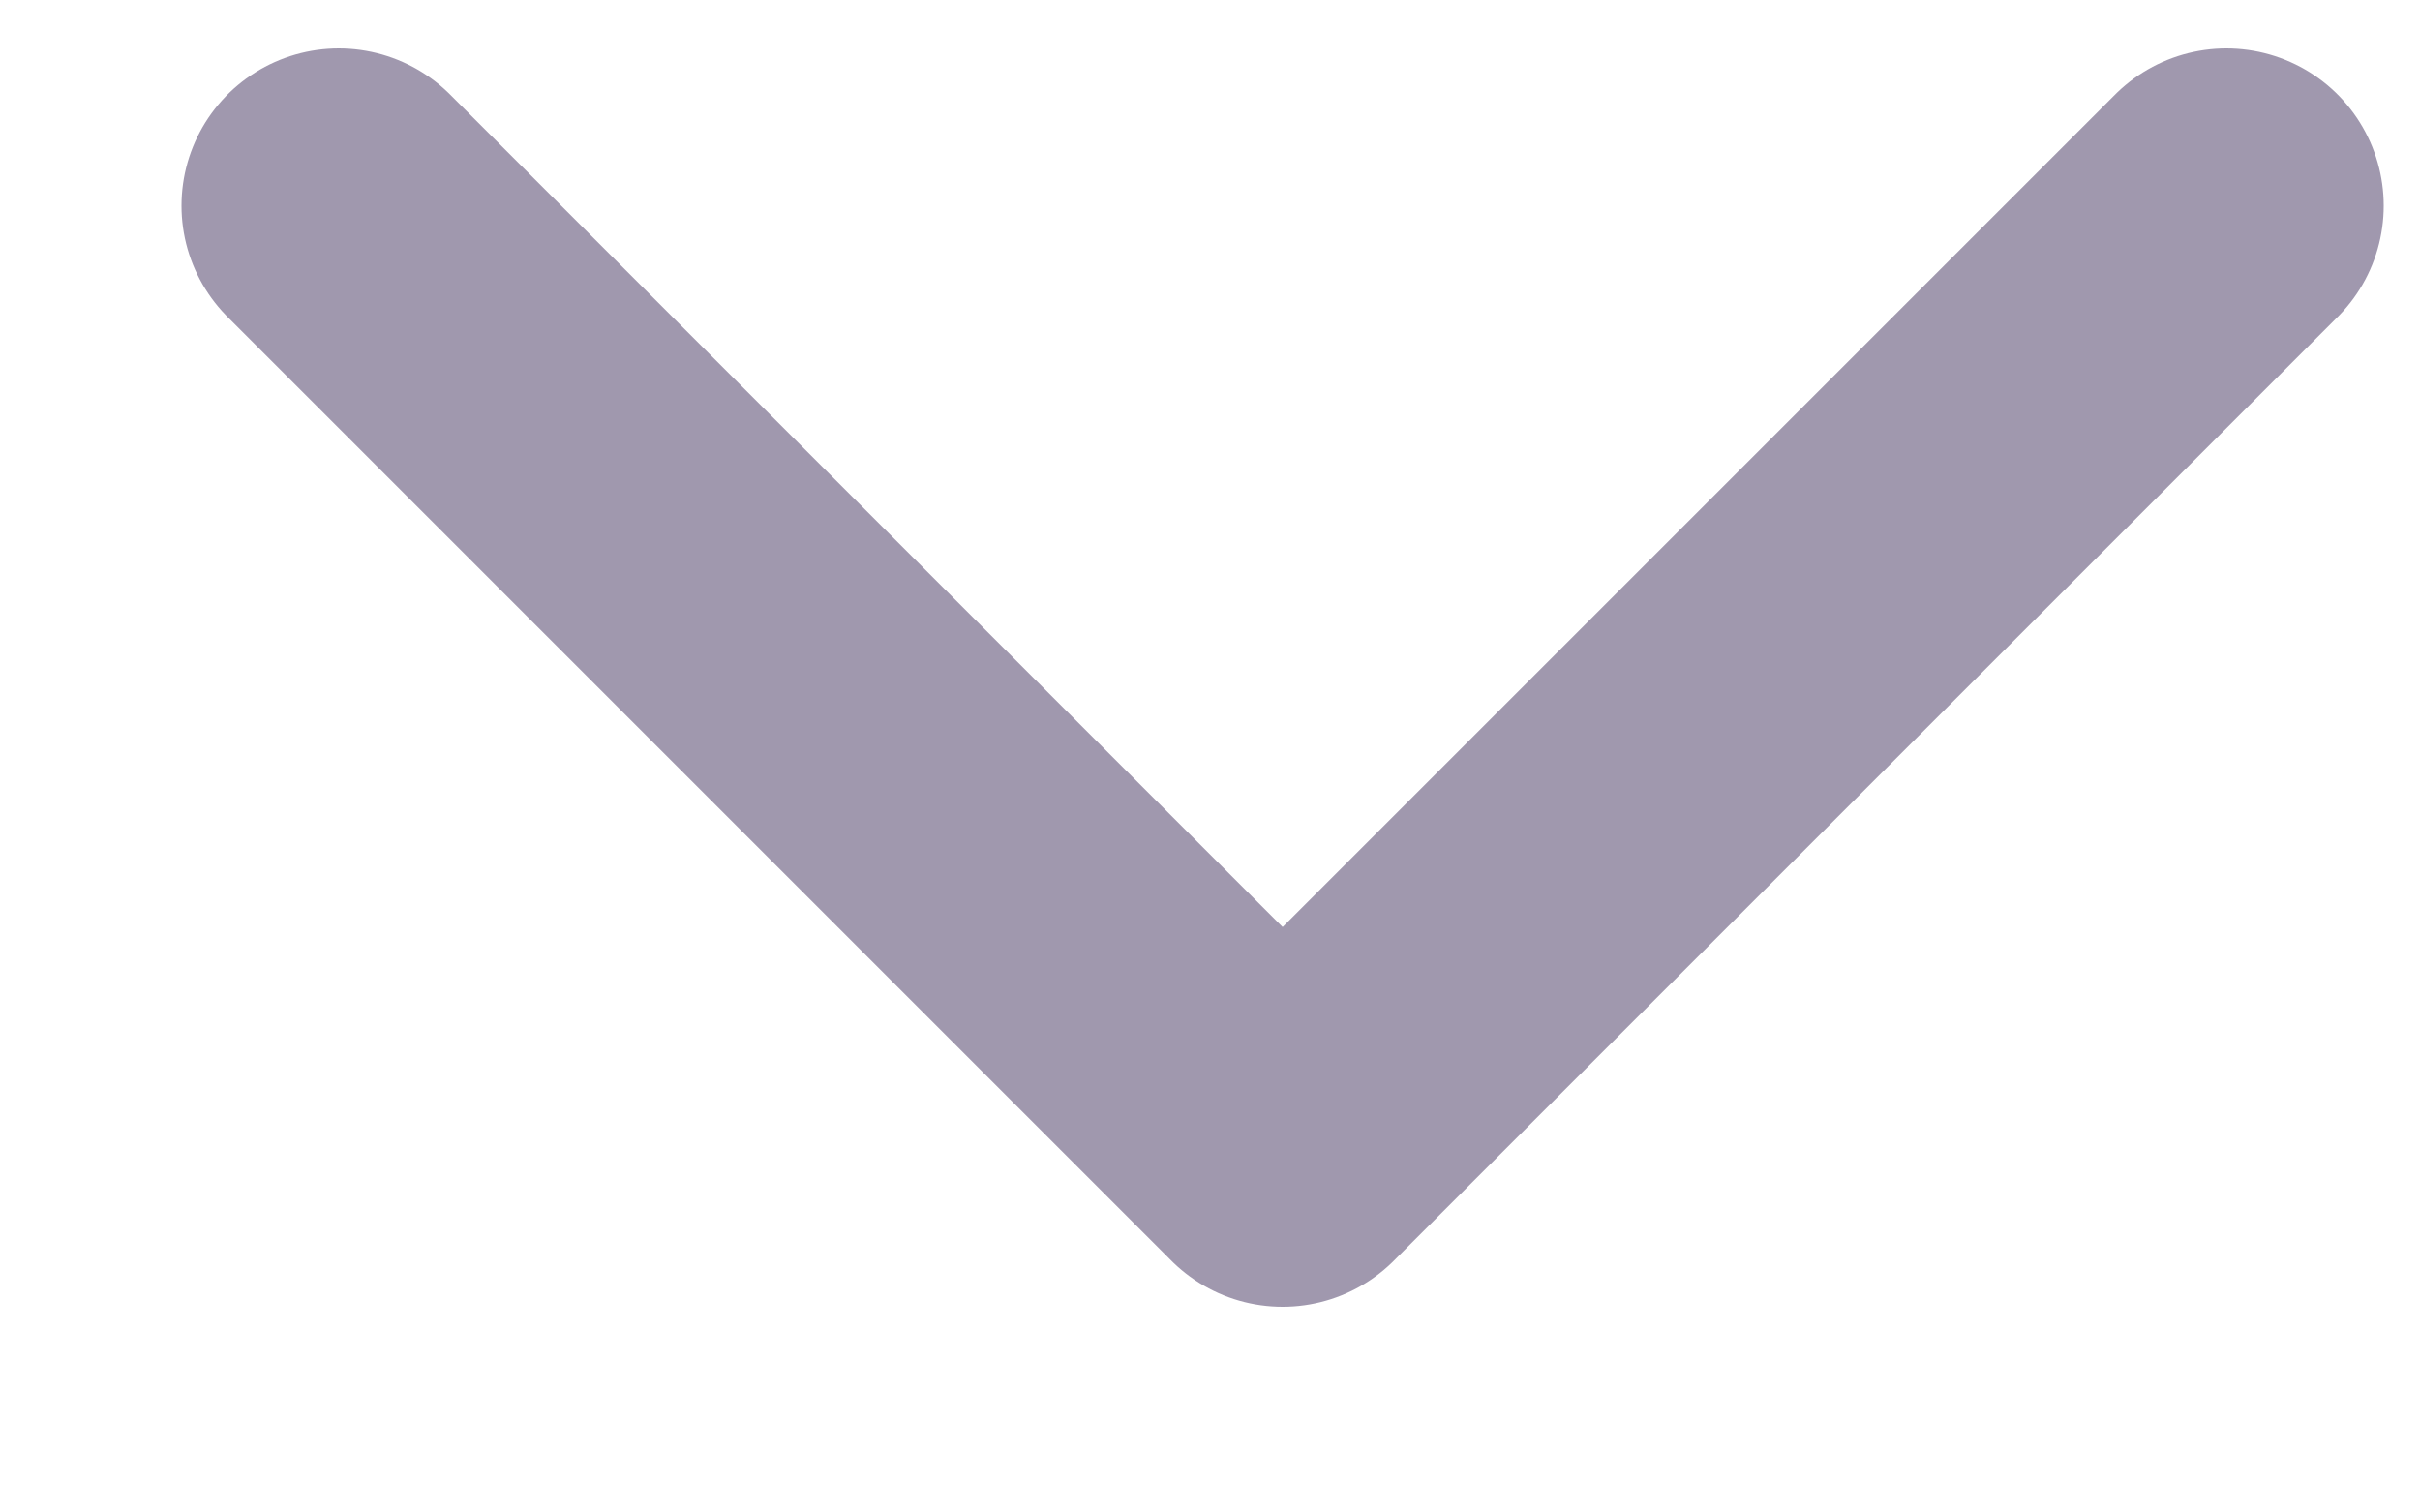 <svg width="8" height="5" viewBox="0 0 8 5" fill="none" xmlns="http://www.w3.org/2000/svg">
<path d="M1.12 0.68L4.24 3.8L7.36 0.68" stroke="#A098AE" stroke-width="1.04" stroke-linecap="round" stroke-linejoin="round"/>
</svg>
